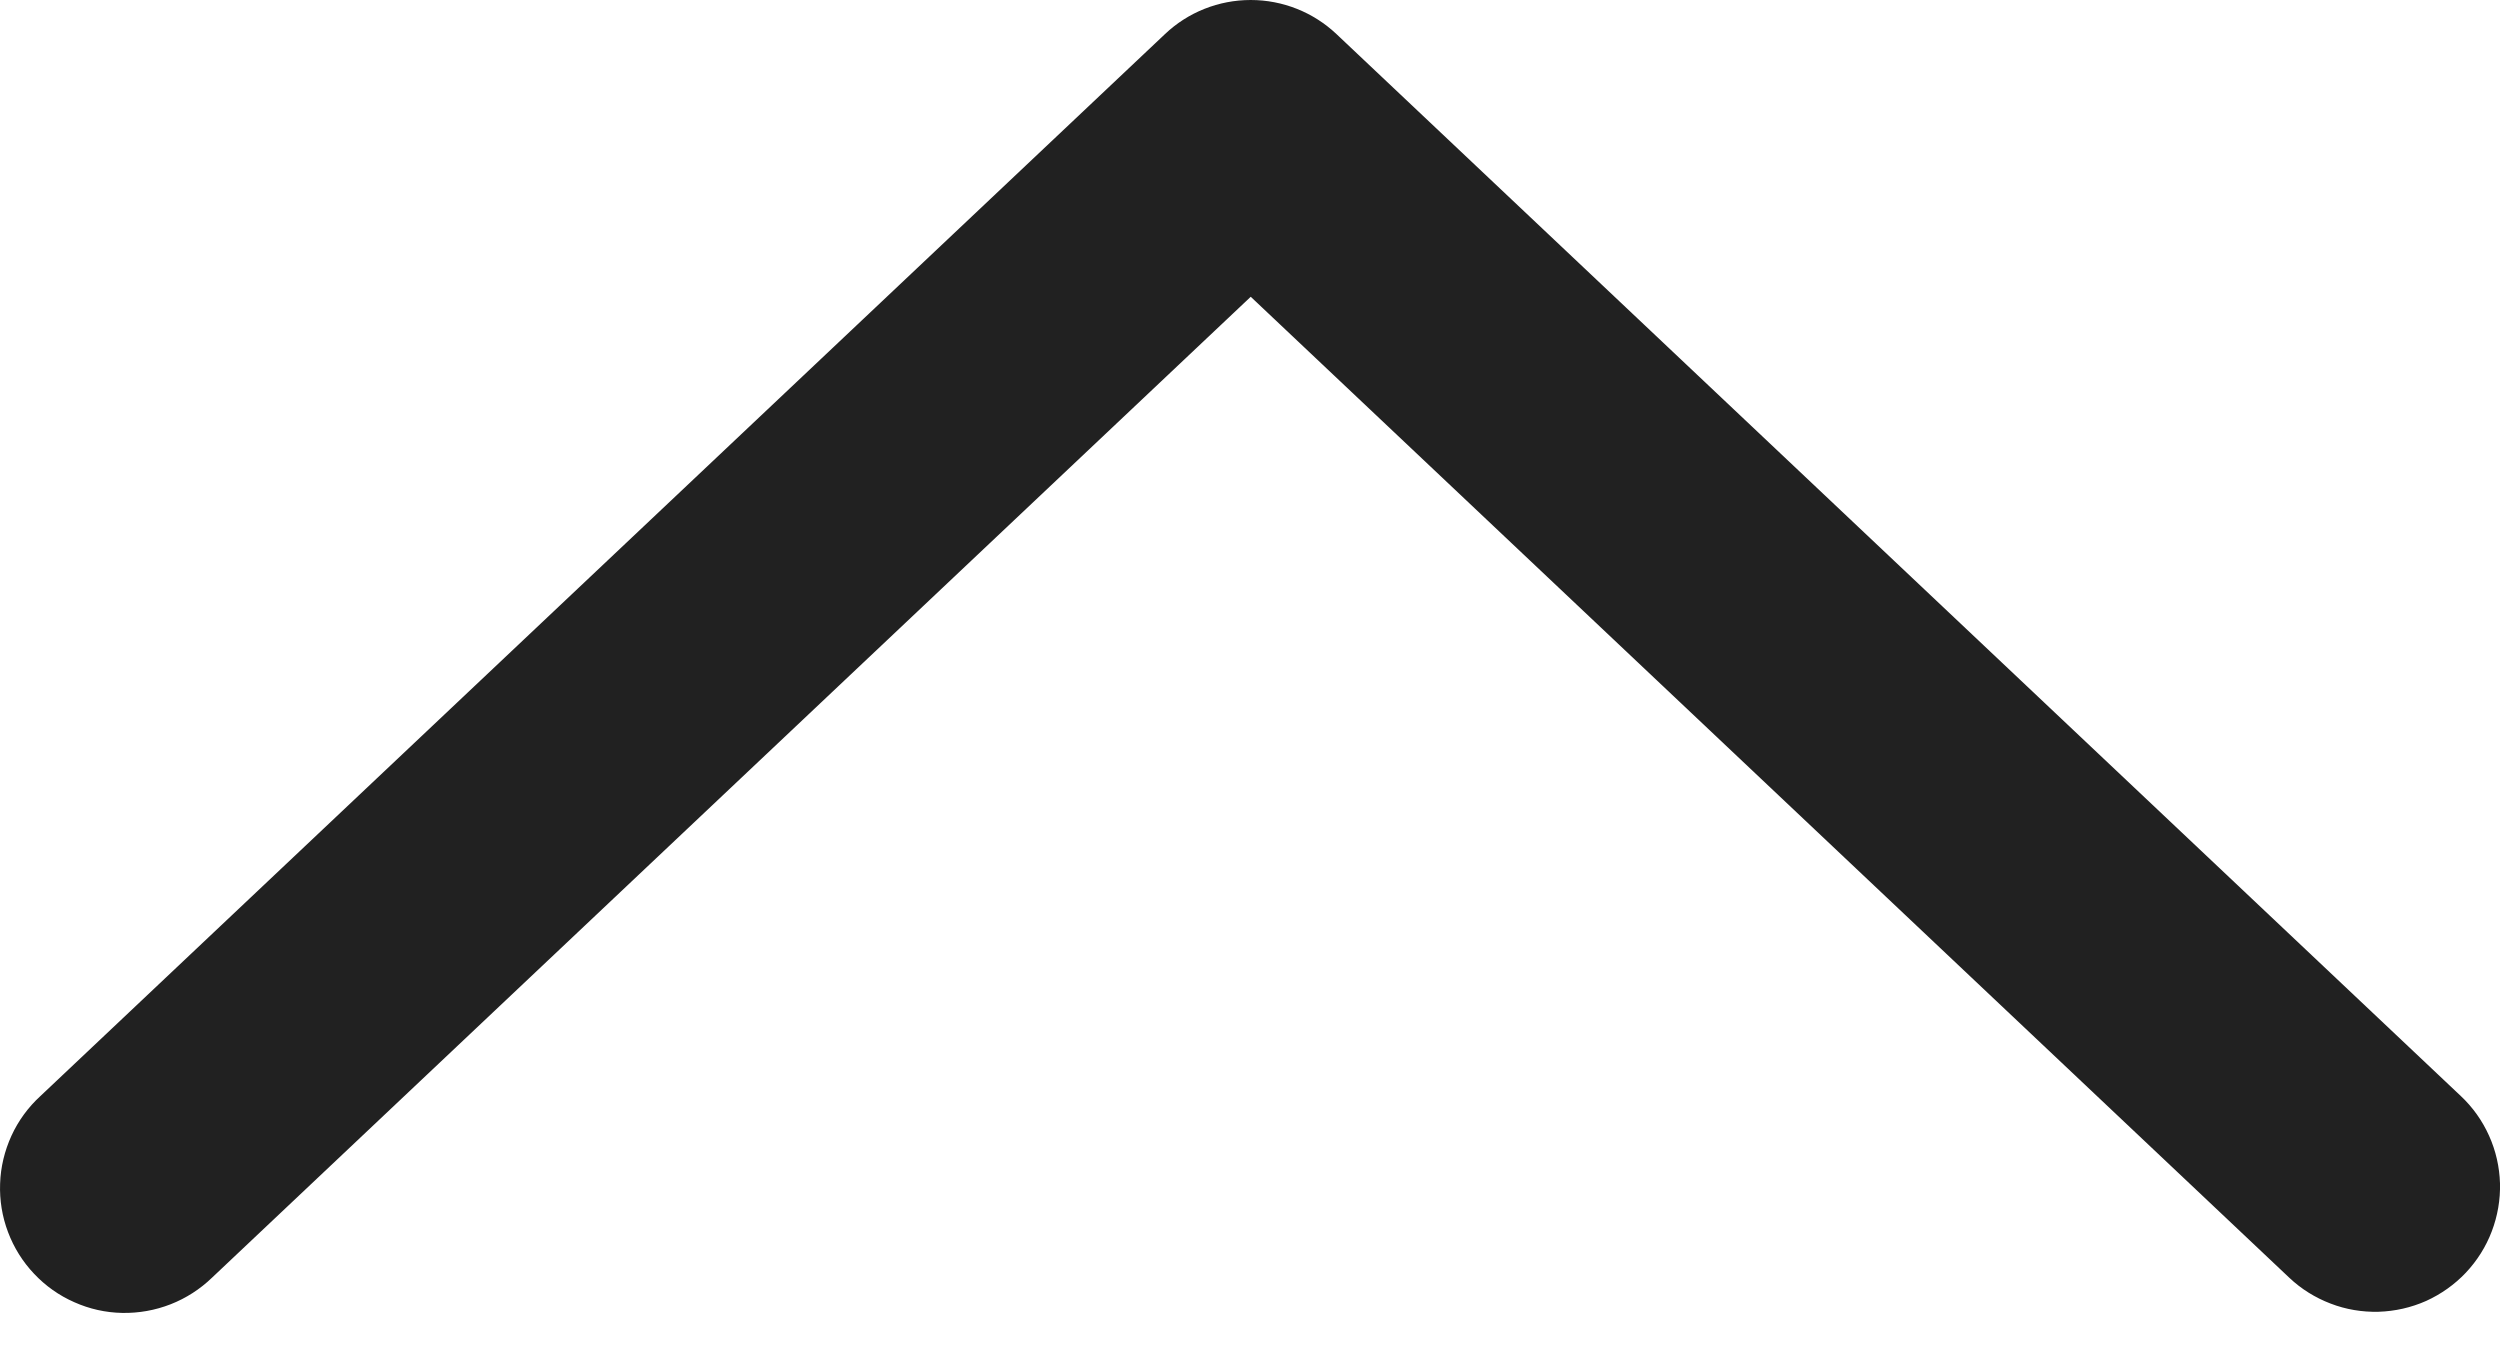 <svg width="24" height="13" viewBox="0 0 24 13" fill="none" xmlns="http://www.w3.org/2000/svg">
<path d="M21.977 12.266C22.091 12.374 22.226 12.458 22.373 12.514C22.52 12.571 22.677 12.597 22.834 12.593C22.992 12.588 23.147 12.553 23.291 12.489C23.434 12.424 23.564 12.332 23.672 12.218C23.78 12.103 23.865 11.969 23.921 11.821C23.977 11.674 24.004 11.517 24 11.36C23.995 11.202 23.96 11.047 23.895 10.903C23.831 10.76 23.739 10.63 23.624 10.522L12.831 0.328C12.608 0.117 12.313 -5.10847e-07 12.007 -5.24242e-07C11.7 -5.37637e-07 11.405 0.117 11.183 0.328L0.388 10.522C0.271 10.629 0.176 10.759 0.11 10.903C0.044 11.048 0.006 11.204 0.001 11.363C-0.005 11.521 0.021 11.68 0.077 11.828C0.133 11.977 0.218 12.113 0.327 12.228C0.436 12.344 0.567 12.437 0.713 12.501C0.858 12.566 1.014 12.601 1.173 12.604C1.332 12.607 1.49 12.579 1.638 12.521C1.786 12.463 1.921 12.376 2.035 12.266L12.007 2.849L21.977 12.266Z" fill="#212121"/>
</svg>
